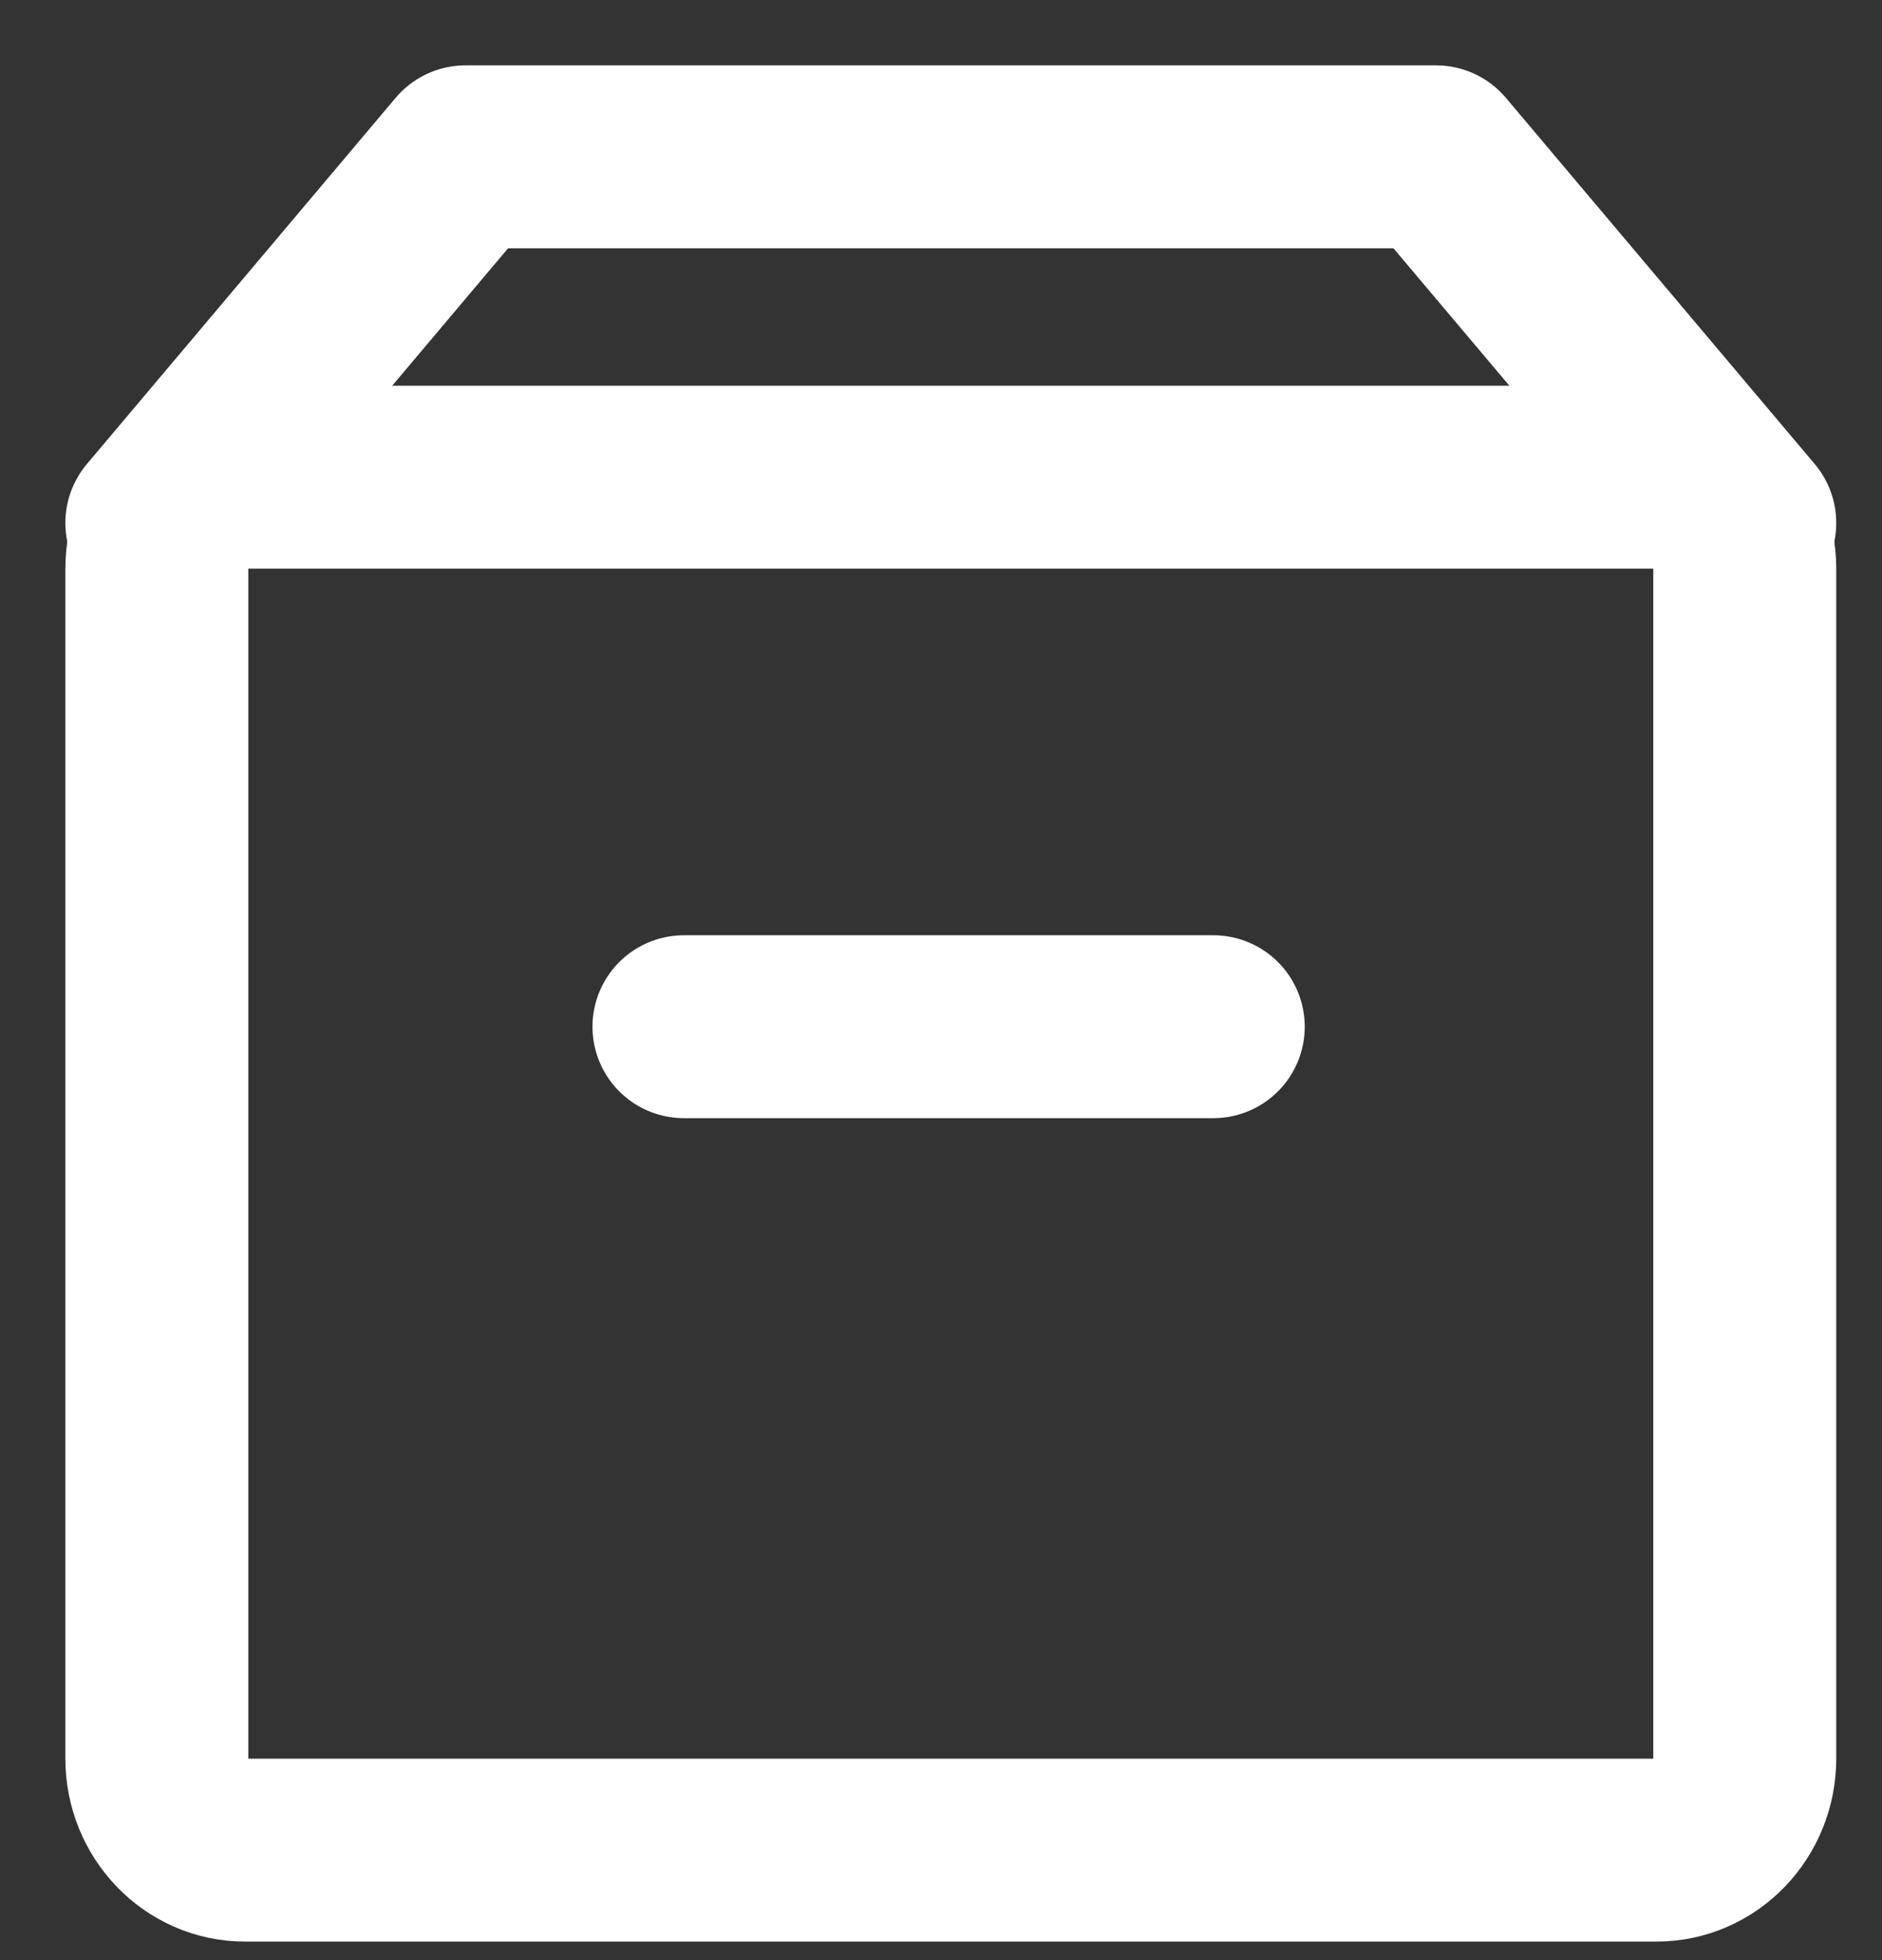 <svg width="24" height="25" viewBox="0 0 24 25" fill="none" xmlns="http://www.w3.org/2000/svg">
<rect x="0" y="0" width="24" height="25" fill="#333333" stroke="none"/>
<path d="M21.125 6.086H3.125C2.504 6.086 2 6.608 2 7.253V22.429C2 23.074 2.504 23.597 3.125 23.597H21.125C21.746 23.597 22.25 23.074 22.25 22.429V7.253C22.25 6.608 21.746 6.086 21.125 6.086Z" stroke="white" stroke-width="2.333" stroke-linejoin="round"/>
<path d="M8.722 13.095H15.472M2 6.67L5.937 2H18.312L22.25 6.67" stroke="white" stroke-width="2.333" stroke-linecap="round" stroke-linejoin="round"/>
</svg>
